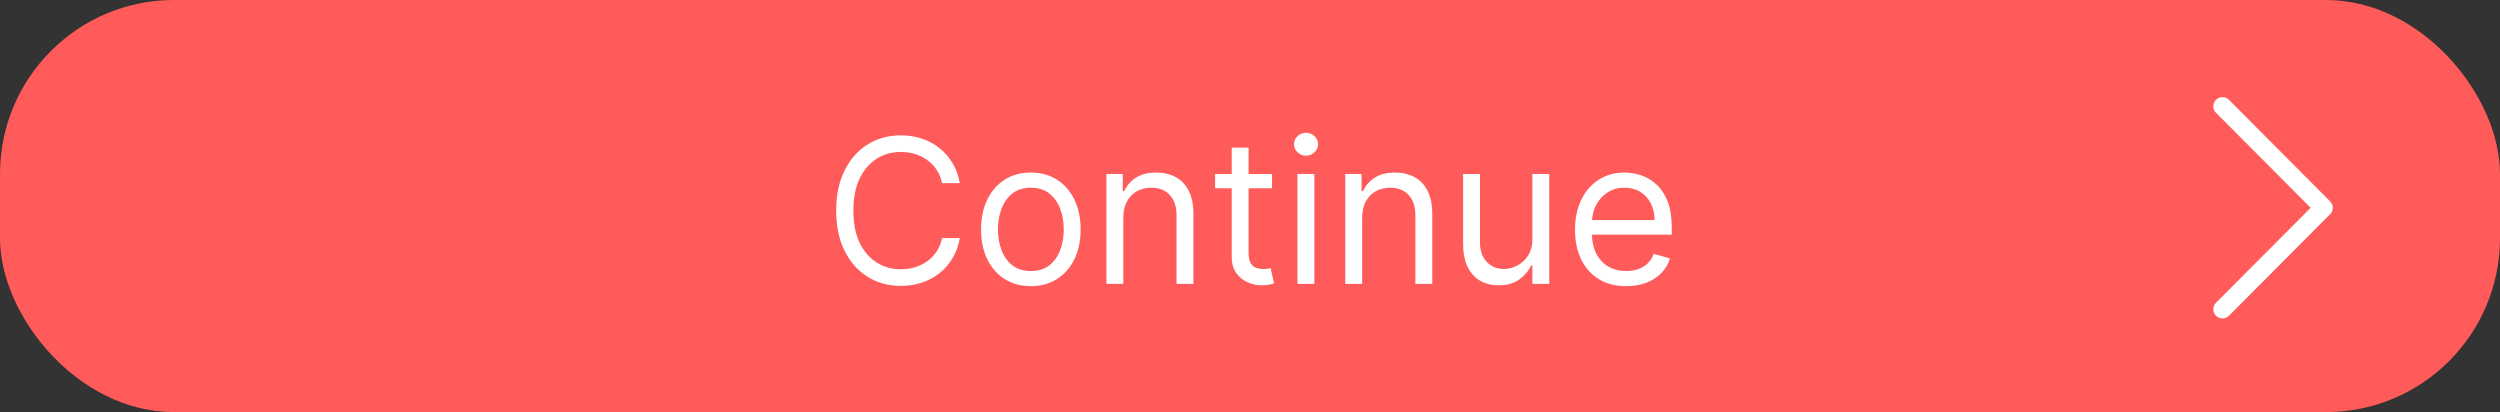 <svg width="273" height="45" viewBox="0 0 273 45" fill="none" xmlns="http://www.w3.org/2000/svg">
<rect x="0" y="0" width="273" height="45" fill="#333333" stroke="none"/>
<rect width="273" height="45" rx="19" fill="#FF5B5B"/>
<path d="M104.813 20H102.875C102.76 19.443 102.56 18.953 102.273 18.531C101.992 18.109 101.648 17.755 101.242 17.469C100.841 17.177 100.396 16.958 99.906 16.812C99.417 16.667 98.906 16.594 98.375 16.594C97.406 16.594 96.529 16.838 95.742 17.328C94.961 17.818 94.338 18.539 93.875 19.492C93.417 20.445 93.188 21.615 93.188 23C93.188 24.385 93.417 25.555 93.875 26.508C94.338 27.461 94.961 28.182 95.742 28.672C96.529 29.162 97.406 29.406 98.375 29.406C98.906 29.406 99.417 29.333 99.906 29.188C100.396 29.042 100.841 28.826 101.242 28.539C101.648 28.247 101.992 27.891 102.273 27.469C102.56 27.042 102.76 26.552 102.875 26H104.813C104.667 26.818 104.401 27.549 104.016 28.195C103.63 28.841 103.151 29.391 102.578 29.844C102.005 30.292 101.362 30.633 100.648 30.867C99.94 31.102 99.182 31.219 98.375 31.219C97.01 31.219 95.797 30.885 94.734 30.219C93.672 29.552 92.836 28.604 92.227 27.375C91.617 26.146 91.312 24.688 91.312 23C91.312 21.312 91.617 19.854 92.227 18.625C92.836 17.396 93.672 16.448 94.734 15.781C95.797 15.115 97.01 14.781 98.375 14.781C99.182 14.781 99.94 14.898 100.648 15.133C101.362 15.367 102.005 15.711 102.578 16.164C103.151 16.612 103.63 17.159 104.016 17.805C104.401 18.445 104.667 19.177 104.813 20ZM112.568 31.25C111.485 31.25 110.535 30.992 109.717 30.477C108.904 29.961 108.269 29.24 107.811 28.312C107.357 27.385 107.131 26.302 107.131 25.062C107.131 23.812 107.357 22.721 107.811 21.789C108.269 20.857 108.904 20.133 109.717 19.617C110.535 19.102 111.485 18.844 112.568 18.844C113.652 18.844 114.6 19.102 115.412 19.617C116.23 20.133 116.865 20.857 117.318 21.789C117.777 22.721 118.006 23.812 118.006 25.062C118.006 26.302 117.777 27.385 117.318 28.312C116.865 29.24 116.23 29.961 115.412 30.477C114.6 30.992 113.652 31.25 112.568 31.25ZM112.568 29.594C113.391 29.594 114.068 29.383 114.6 28.961C115.131 28.539 115.524 27.984 115.779 27.297C116.035 26.609 116.162 25.865 116.162 25.062C116.162 24.26 116.035 23.513 115.779 22.82C115.524 22.128 115.131 21.568 114.6 21.141C114.068 20.713 113.391 20.5 112.568 20.5C111.745 20.5 111.068 20.713 110.537 21.141C110.006 21.568 109.613 22.128 109.357 22.82C109.102 23.513 108.975 24.26 108.975 25.062C108.975 25.865 109.102 26.609 109.357 27.297C109.613 27.984 110.006 28.539 110.537 28.961C111.068 29.383 111.745 29.594 112.568 29.594ZM122.664 23.781V31H120.82V19H122.602V20.875H122.758C123.039 20.266 123.466 19.776 124.039 19.406C124.612 19.031 125.352 18.844 126.258 18.844C127.07 18.844 127.781 19.01 128.391 19.344C129 19.672 129.474 20.172 129.813 20.844C130.151 21.51 130.32 22.354 130.32 23.375V31H128.477V23.5C128.477 22.557 128.232 21.823 127.742 21.297C127.253 20.766 126.581 20.5 125.727 20.5C125.138 20.5 124.612 20.628 124.148 20.883C123.69 21.138 123.328 21.51 123.063 22C122.797 22.49 122.664 23.083 122.664 23.781ZM138.908 19V20.562H132.689V19H138.908ZM134.502 16.125H136.346V27.562C136.346 28.083 136.421 28.474 136.572 28.734C136.729 28.99 136.926 29.162 137.166 29.25C137.411 29.333 137.669 29.375 137.939 29.375C138.143 29.375 138.309 29.365 138.439 29.344C138.57 29.318 138.674 29.297 138.752 29.281L139.127 30.938C139.002 30.984 138.827 31.031 138.604 31.078C138.38 31.13 138.096 31.156 137.752 31.156C137.231 31.156 136.721 31.044 136.221 30.82C135.726 30.596 135.314 30.255 134.986 29.797C134.663 29.338 134.502 28.76 134.502 28.062V16.125ZM141.682 31V19H143.525V31H141.682ZM142.619 17C142.26 17 141.95 16.878 141.689 16.633C141.434 16.388 141.307 16.094 141.307 15.75C141.307 15.406 141.434 15.112 141.689 14.867C141.95 14.622 142.26 14.5 142.619 14.5C142.979 14.5 143.286 14.622 143.541 14.867C143.801 15.112 143.932 15.406 143.932 15.75C143.932 16.094 143.801 16.388 143.541 16.633C143.286 16.878 142.979 17 142.619 17ZM148.746 23.781V31H146.902V19H148.684V20.875H148.84C149.121 20.266 149.548 19.776 150.121 19.406C150.694 19.031 151.434 18.844 152.34 18.844C153.152 18.844 153.863 19.01 154.473 19.344C155.082 19.672 155.556 20.172 155.895 20.844C156.233 21.51 156.402 22.354 156.402 23.375V31H154.559V23.5C154.559 22.557 154.314 21.823 153.824 21.297C153.335 20.766 152.663 20.5 151.809 20.5C151.22 20.5 150.694 20.628 150.23 20.883C149.772 21.138 149.41 21.51 149.145 22C148.879 22.49 148.746 23.083 148.746 23.781ZM167.334 26.094V19H169.178V31H167.334V28.969H167.209C166.928 29.578 166.49 30.096 165.896 30.523C165.303 30.945 164.553 31.156 163.646 31.156C162.896 31.156 162.23 30.992 161.646 30.664C161.063 30.331 160.605 29.831 160.271 29.164C159.938 28.492 159.771 27.646 159.771 26.625V19H161.615V26.5C161.615 27.375 161.86 28.073 162.35 28.594C162.844 29.115 163.475 29.375 164.24 29.375C164.699 29.375 165.165 29.258 165.639 29.023C166.118 28.789 166.519 28.43 166.842 27.945C167.17 27.461 167.334 26.844 167.334 26.094ZM177.586 31.25C176.43 31.25 175.432 30.995 174.594 30.484C173.76 29.969 173.117 29.25 172.664 28.328C172.216 27.401 171.992 26.323 171.992 25.094C171.992 23.865 172.216 22.781 172.664 21.844C173.117 20.901 173.747 20.167 174.555 19.641C175.367 19.109 176.315 18.844 177.398 18.844C178.023 18.844 178.641 18.948 179.25 19.156C179.859 19.365 180.414 19.703 180.914 20.172C181.414 20.635 181.813 21.25 182.109 22.016C182.406 22.781 182.555 23.724 182.555 24.844V25.625H173.305V24.031H180.68C180.68 23.354 180.544 22.75 180.273 22.219C180.008 21.688 179.628 21.268 179.133 20.961C178.643 20.654 178.065 20.5 177.398 20.5C176.664 20.5 176.029 20.682 175.492 21.047C174.961 21.406 174.552 21.875 174.266 22.453C173.979 23.031 173.836 23.651 173.836 24.312V25.375C173.836 26.281 173.992 27.049 174.305 27.68C174.622 28.305 175.063 28.781 175.625 29.109C176.188 29.432 176.841 29.594 177.586 29.594C178.07 29.594 178.508 29.526 178.898 29.391C179.294 29.25 179.635 29.042 179.922 28.766C180.208 28.484 180.43 28.135 180.586 27.719L182.367 28.219C182.18 28.823 181.865 29.354 181.422 29.812C180.979 30.266 180.432 30.62 179.781 30.875C179.13 31.125 178.398 31.25 177.586 31.25Z" fill="white"/>
<path d="M242.694 33.772L253.736 22.691L242.694 11.609" stroke="white" stroke-width="2" stroke-miterlimit="10" stroke-linecap="round" stroke-linejoin="round"/>
</svg>
